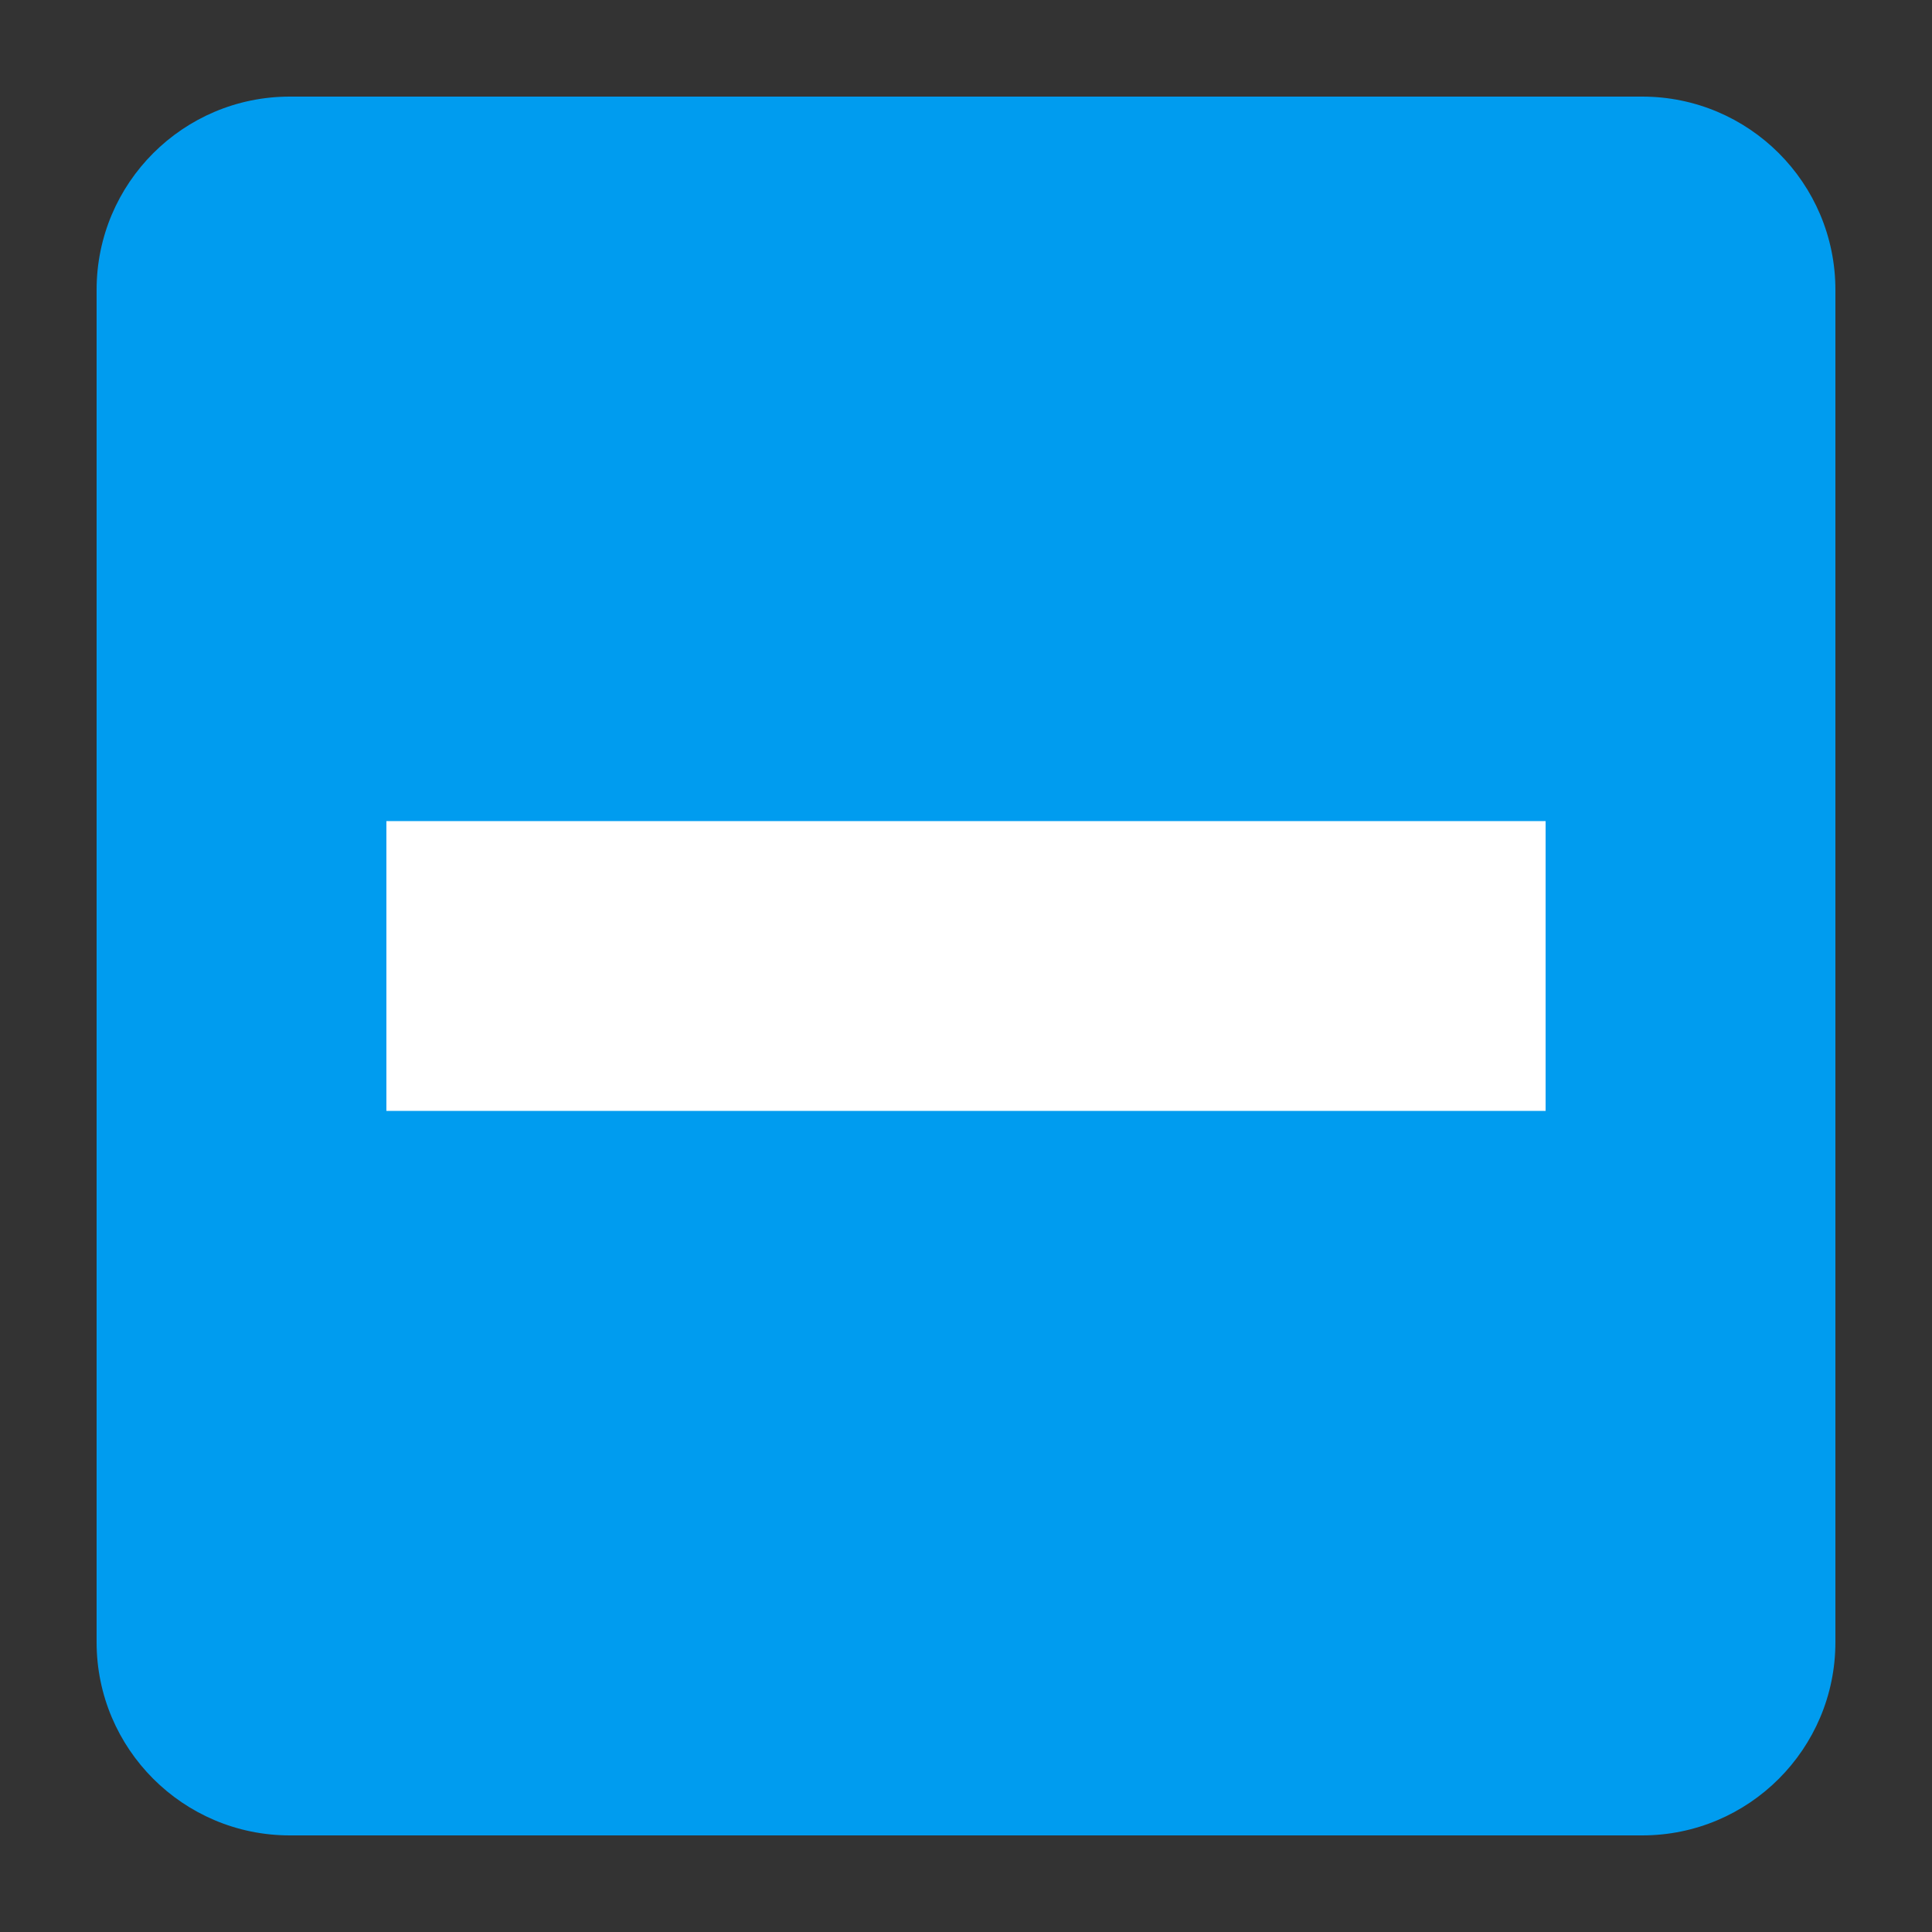 <?xml version="1.0" encoding="utf-8"?>
<!-- Generator: Adobe Illustrator 13.0.2, SVG Export Plug-In  -->
<!DOCTYPE svg PUBLIC "-//W3C//DTD SVG 1.1//EN" "http://www.w3.org/Graphics/SVG/1.1/DTD/svg11.dtd">
<svg version="1.1"
	 xmlns="http://www.w3.org/2000/svg" xmlns:xlink="http://www.w3.org/1999/xlink" xmlns:a="http://ns.adobe.com/AdobeSVGViewerExtensions/3.0/"
	 x="0px" y="0px" width="30px" height="30px" viewBox="0 0 30 30" enable-background="new 0 0 30 30" xml:space="preserve">
<rect x="0" y="0" width="30" height="30" fill="#333333" stroke="none"/>
<defs>
</defs>
<rect fill="none" width="30" height="30"/>
<path fill="#009CEF" d="M28.5,25.5c0,1.655-1.342,3-3,3h-21c-1.656,0-3-1.345-3-3v-21c0-1.656,1.344-3,3-3h21c1.658,0,3,1.344,3,3
	V25.5z"/>
<polygon fill="#FFFFFF" points="24,12.75 6,12.75 6,17.25 24,17.25 "/>
</svg>
